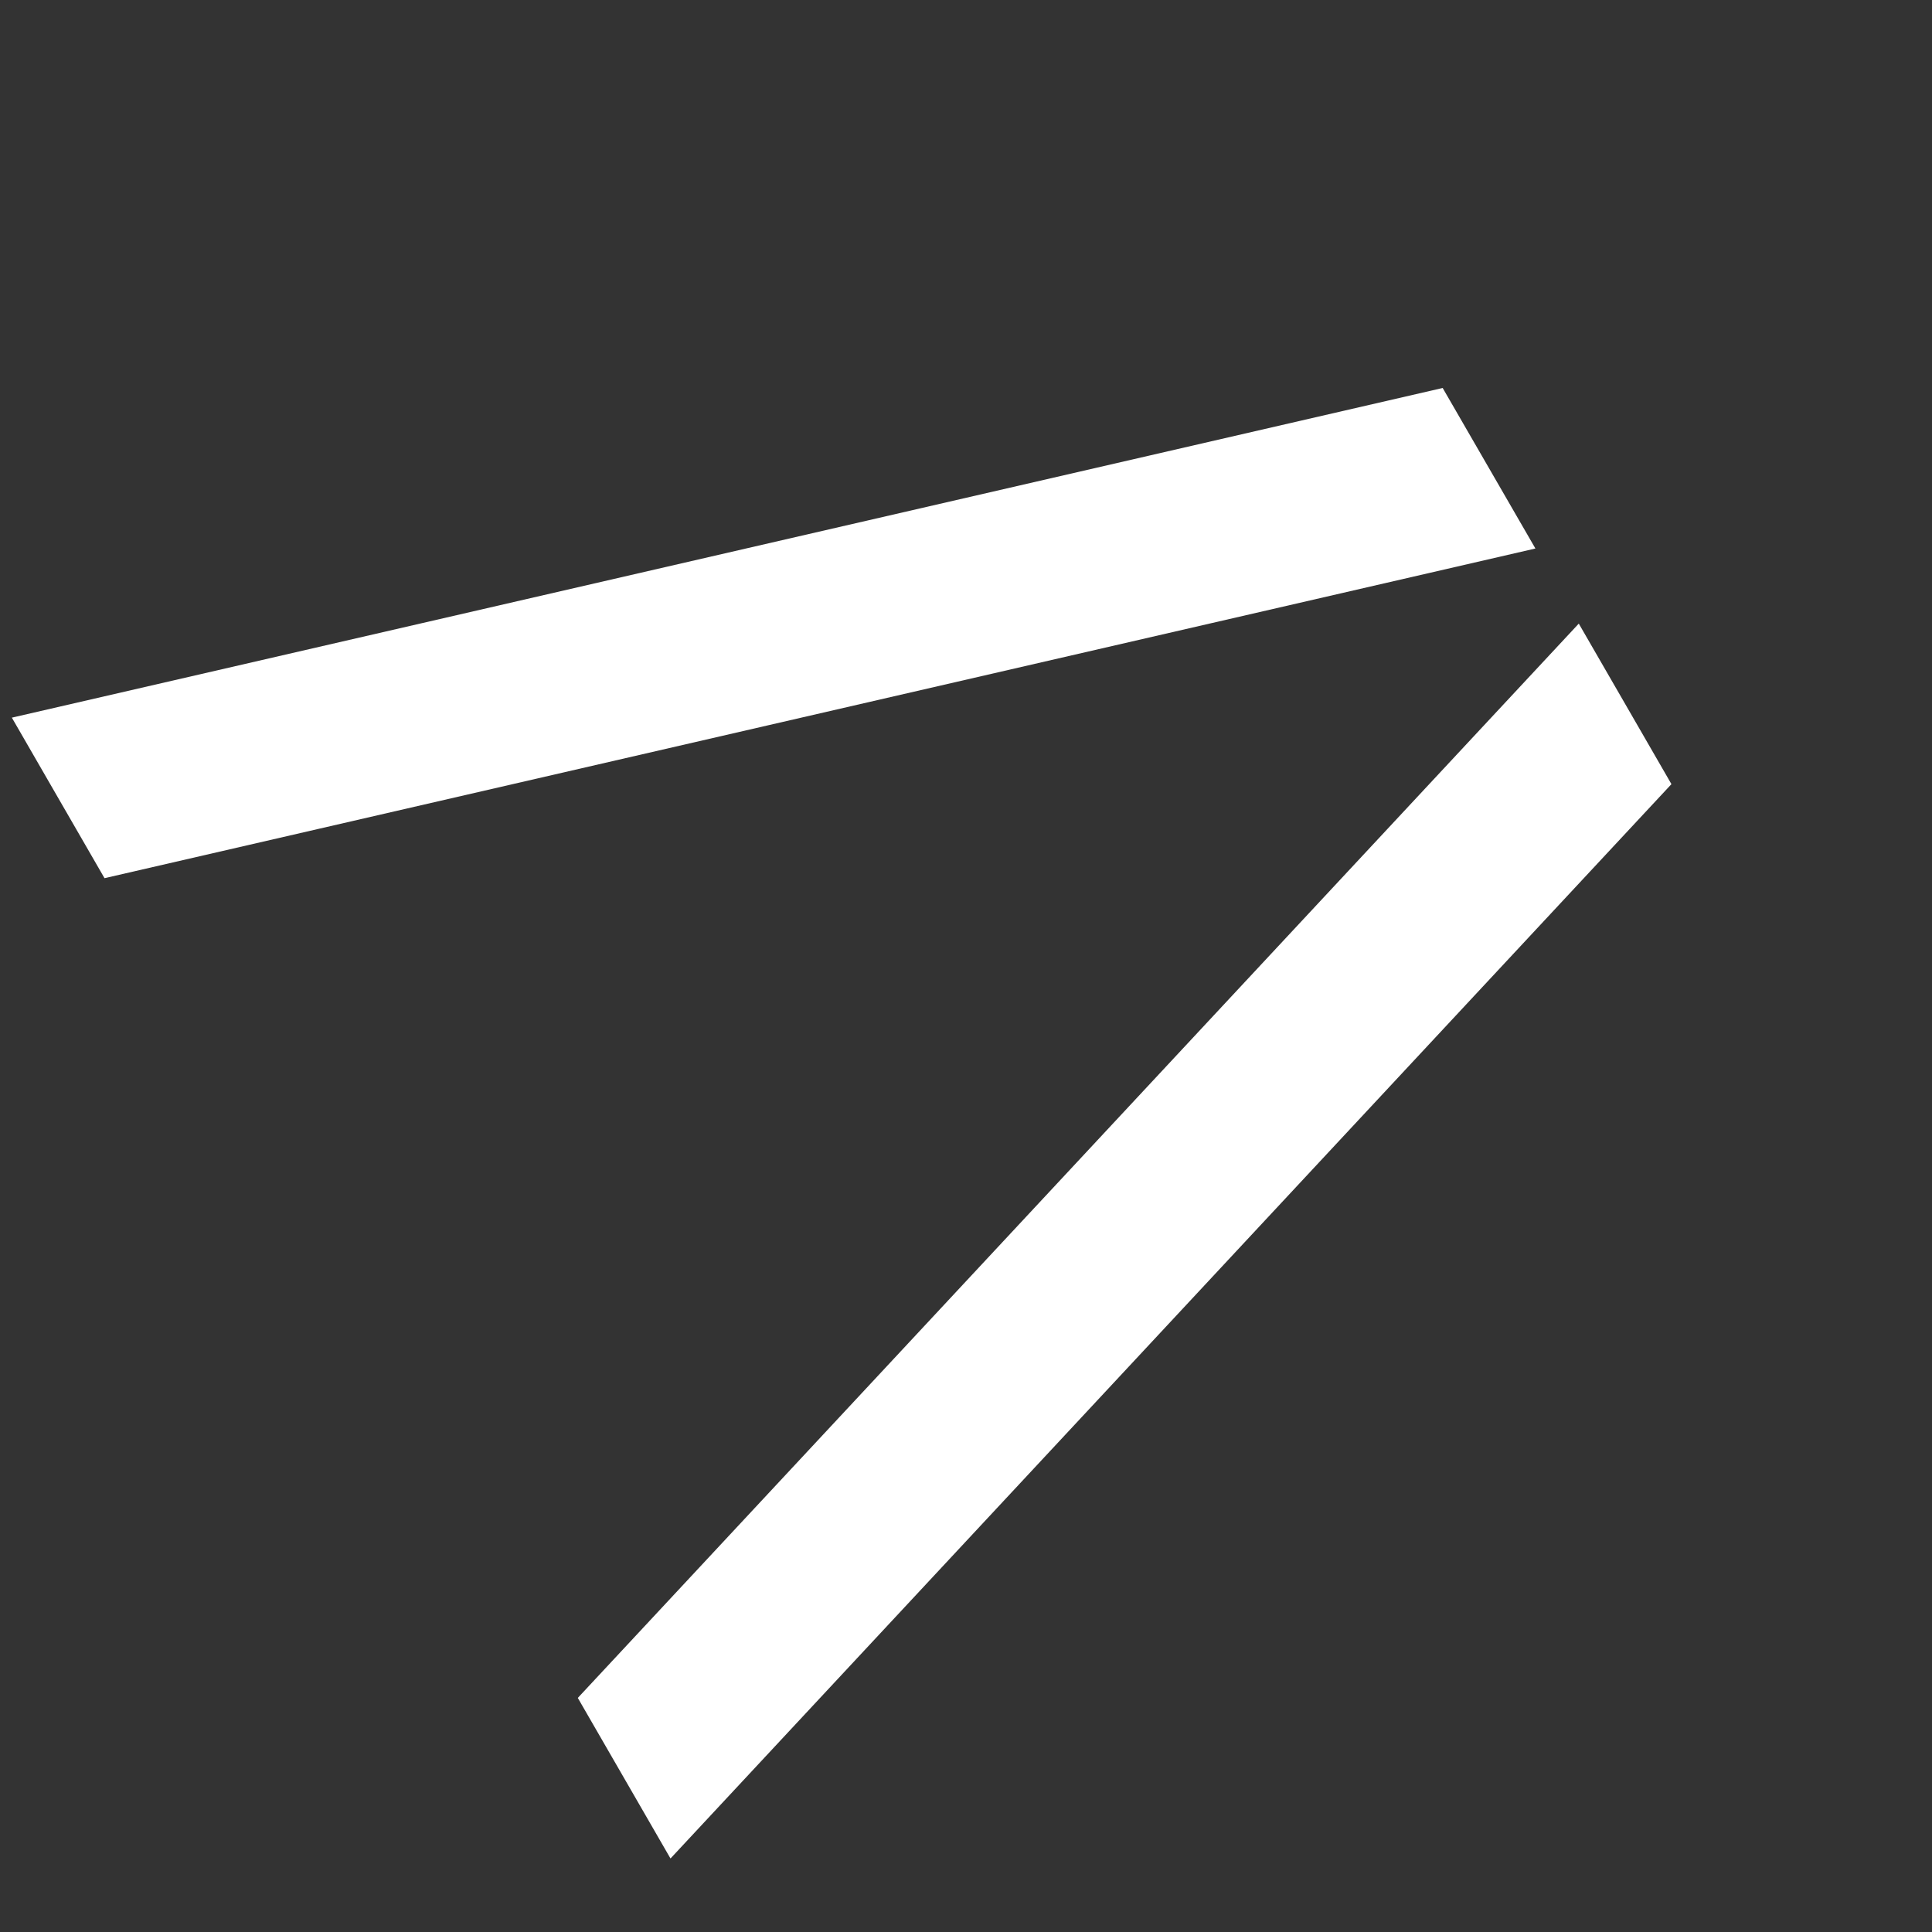 <svg width="22" height="22" fill="none" xmlns="http://www.w3.org/2000/svg"><rect width="100%" height="100%" fill="#333333" stroke="none"/><g clip-path="url(#a)" fill="#fff"><path d="m6.58 19.335 1.055 1.828L19.033 8.929l-1.055-1.828L6.579 19.335zM1.19 10 .135 8.172l16.293-3.754 1.056 1.828L1.19 10z"/></g><defs><clipPath id="a"><path fill="#fff" transform="rotate(-120 9.926 8.377)" d="M0 0h15v15.988H0z"/></clipPath></defs></svg>